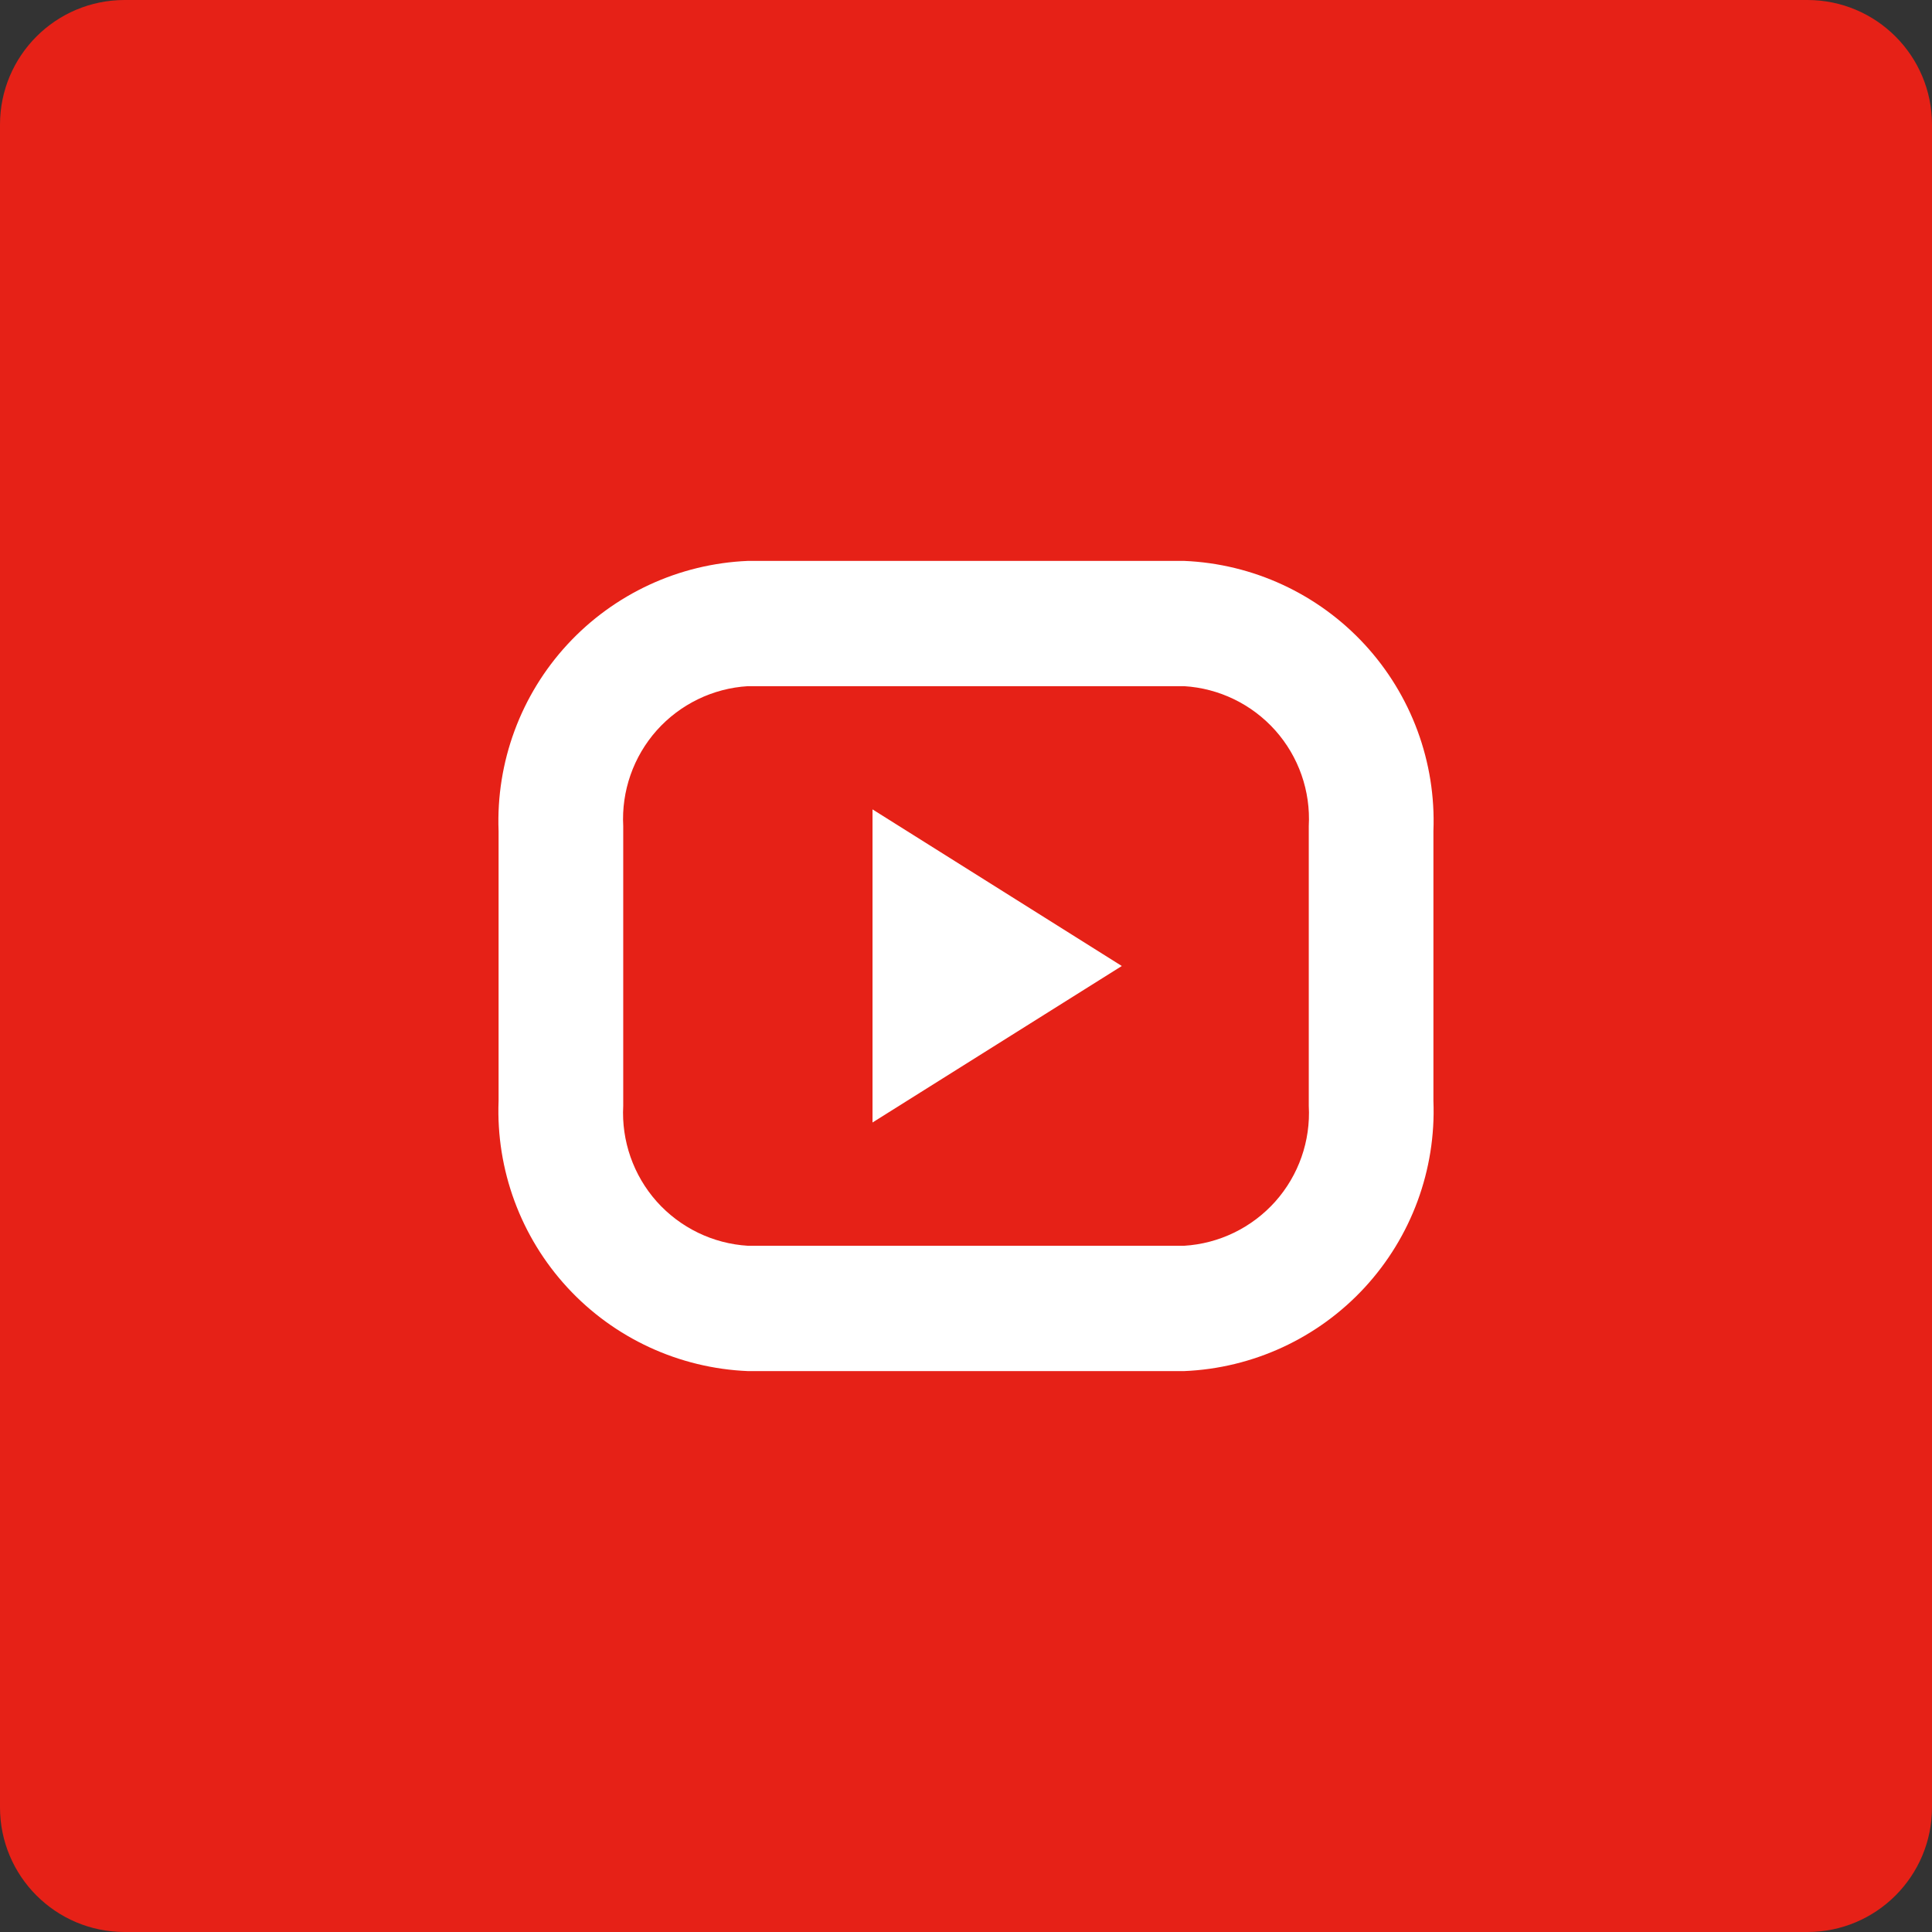 <svg width="31" height="31" viewBox="0 0 31 31" fill="none" xmlns="http://www.w3.org/2000/svg">
<rect x="0" y="0" width="31" height="31" fill="#333333" stroke="none"/>
<g clip-path="url(#clip0_675_990)">
<g clip-path="url(#clip1_675_990)">
<path d="M29 0H2C0.895 0 0 0.895 0 2V29C0 30.105 0.895 31 2 31H29C30.105 31 31 30.105 31 29V2C31 0.895 30.105 0 29 0Z" fill="#E62117"/>
<path fill-rule="evenodd" clip-rule="evenodd" d="M19 22H12C10.896 21.954 9.854 21.472 9.105 20.66C8.355 19.847 7.958 18.771 8 17.666V13.333C7.958 12.229 8.355 11.152 9.105 10.34C9.855 9.528 10.896 9.046 12 9H19C20.105 9.046 21.146 9.528 21.896 10.34C22.645 11.152 23.043 12.228 23 13.333V17.666C23.043 18.771 22.646 19.847 21.896 20.66C21.146 21.472 20.105 21.954 19 22ZM21 13.255C21.031 12.693 20.838 12.141 20.463 11.72C20.088 11.3 19.562 11.044 19 11.01H12C11.438 11.044 10.912 11.3 10.537 11.72C10.163 12.141 9.97 12.693 10 13.255V17.744C9.97 18.306 10.163 18.858 10.537 19.279C10.912 19.699 11.438 19.955 12 19.989H19C19.562 19.955 20.088 19.699 20.463 19.279C20.838 18.858 21.031 18.306 21 17.744V13.255ZM14 12.987L18 15.5L14 18.011V12.987Z" fill="white"/>
</g>
</g>
<defs>
<clipPath id="clip0_675_990">
<rect width="31" height="31" fill="white"/>
</clipPath>
<clipPath id="clip1_675_990">
<rect width="435" height="155" fill="white" transform="translate(-82 -122)"/>
</clipPath>
</defs>
</svg>
